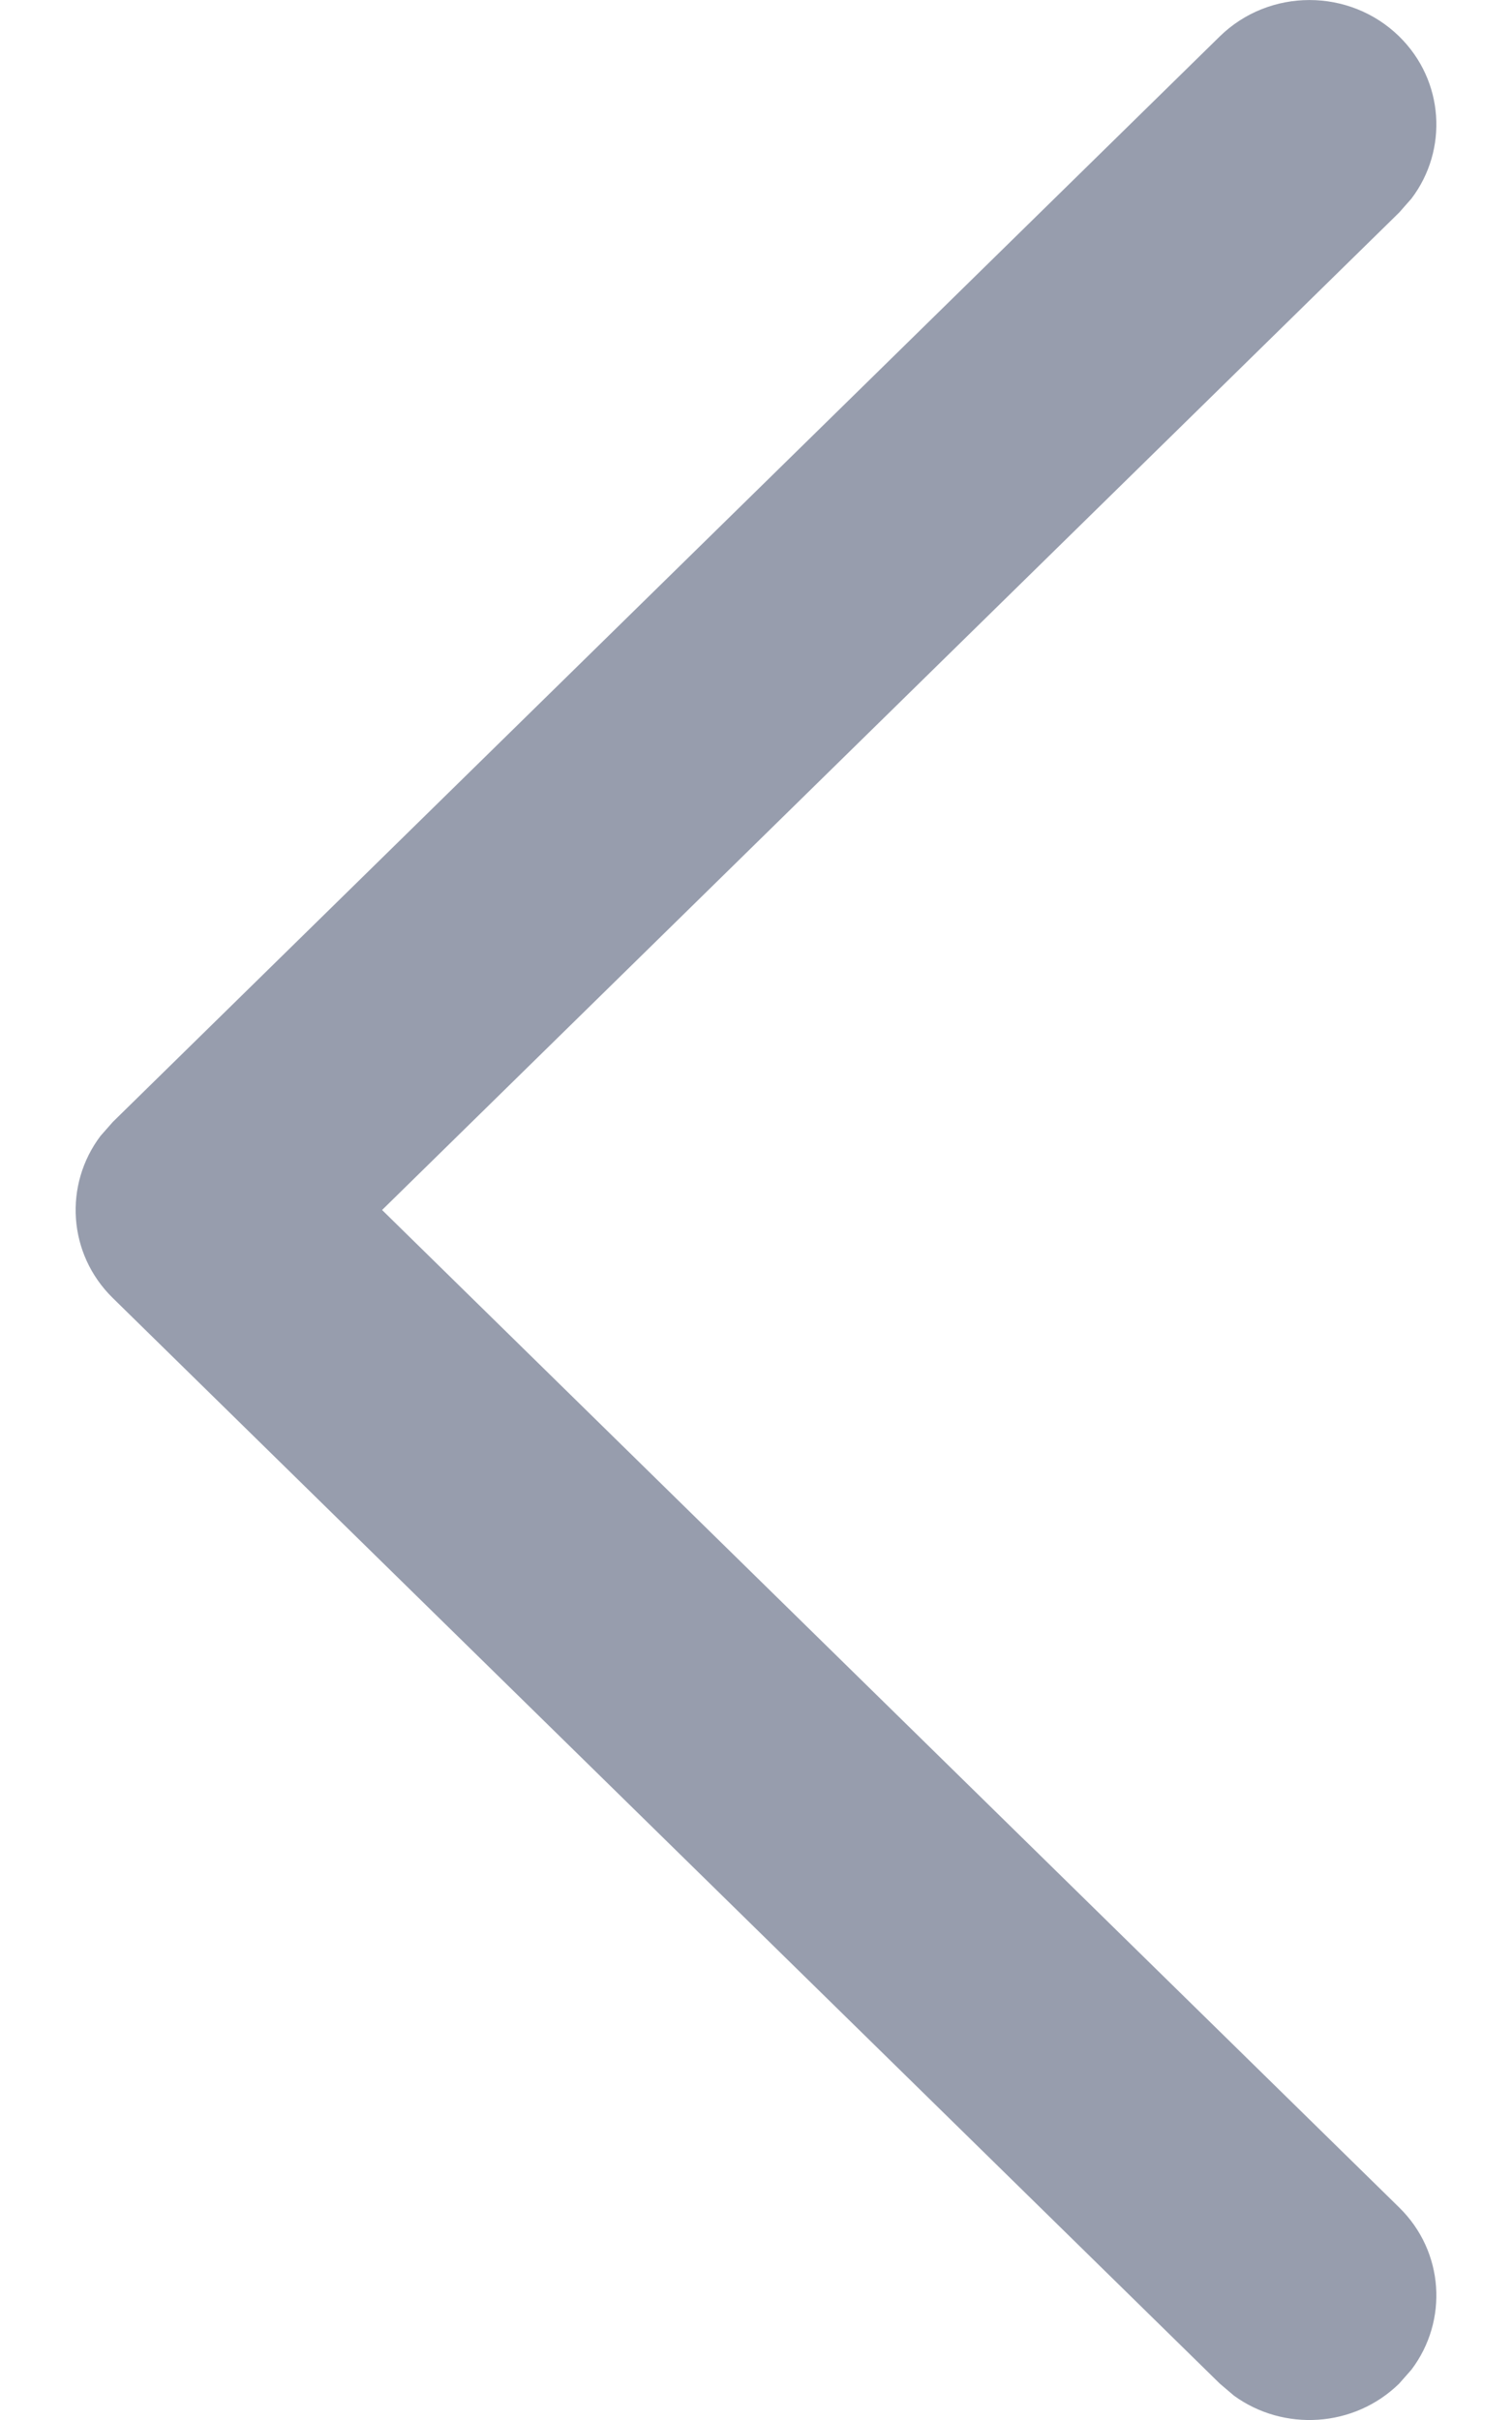 <svg width="10" height="16" viewBox="0 0 10 16" fill="none" xmlns="http://www.w3.org/2000/svg">
<path d="M9.254 0.241C9.552 0.533 9.579 0.991 9.335 1.313L9.254 1.405L2.527 8L9.254 14.595C9.552 14.887 9.579 15.344 9.335 15.667L9.254 15.759C8.956 16.051 8.49 16.078 8.161 15.839L8.067 15.759L0.746 8.582C0.448 8.29 0.421 7.833 0.665 7.51L0.746 7.418L8.067 0.241C8.395 -0.08 8.926 -0.08 9.254 0.241Z" fill="#979DAD"/>
</svg>
